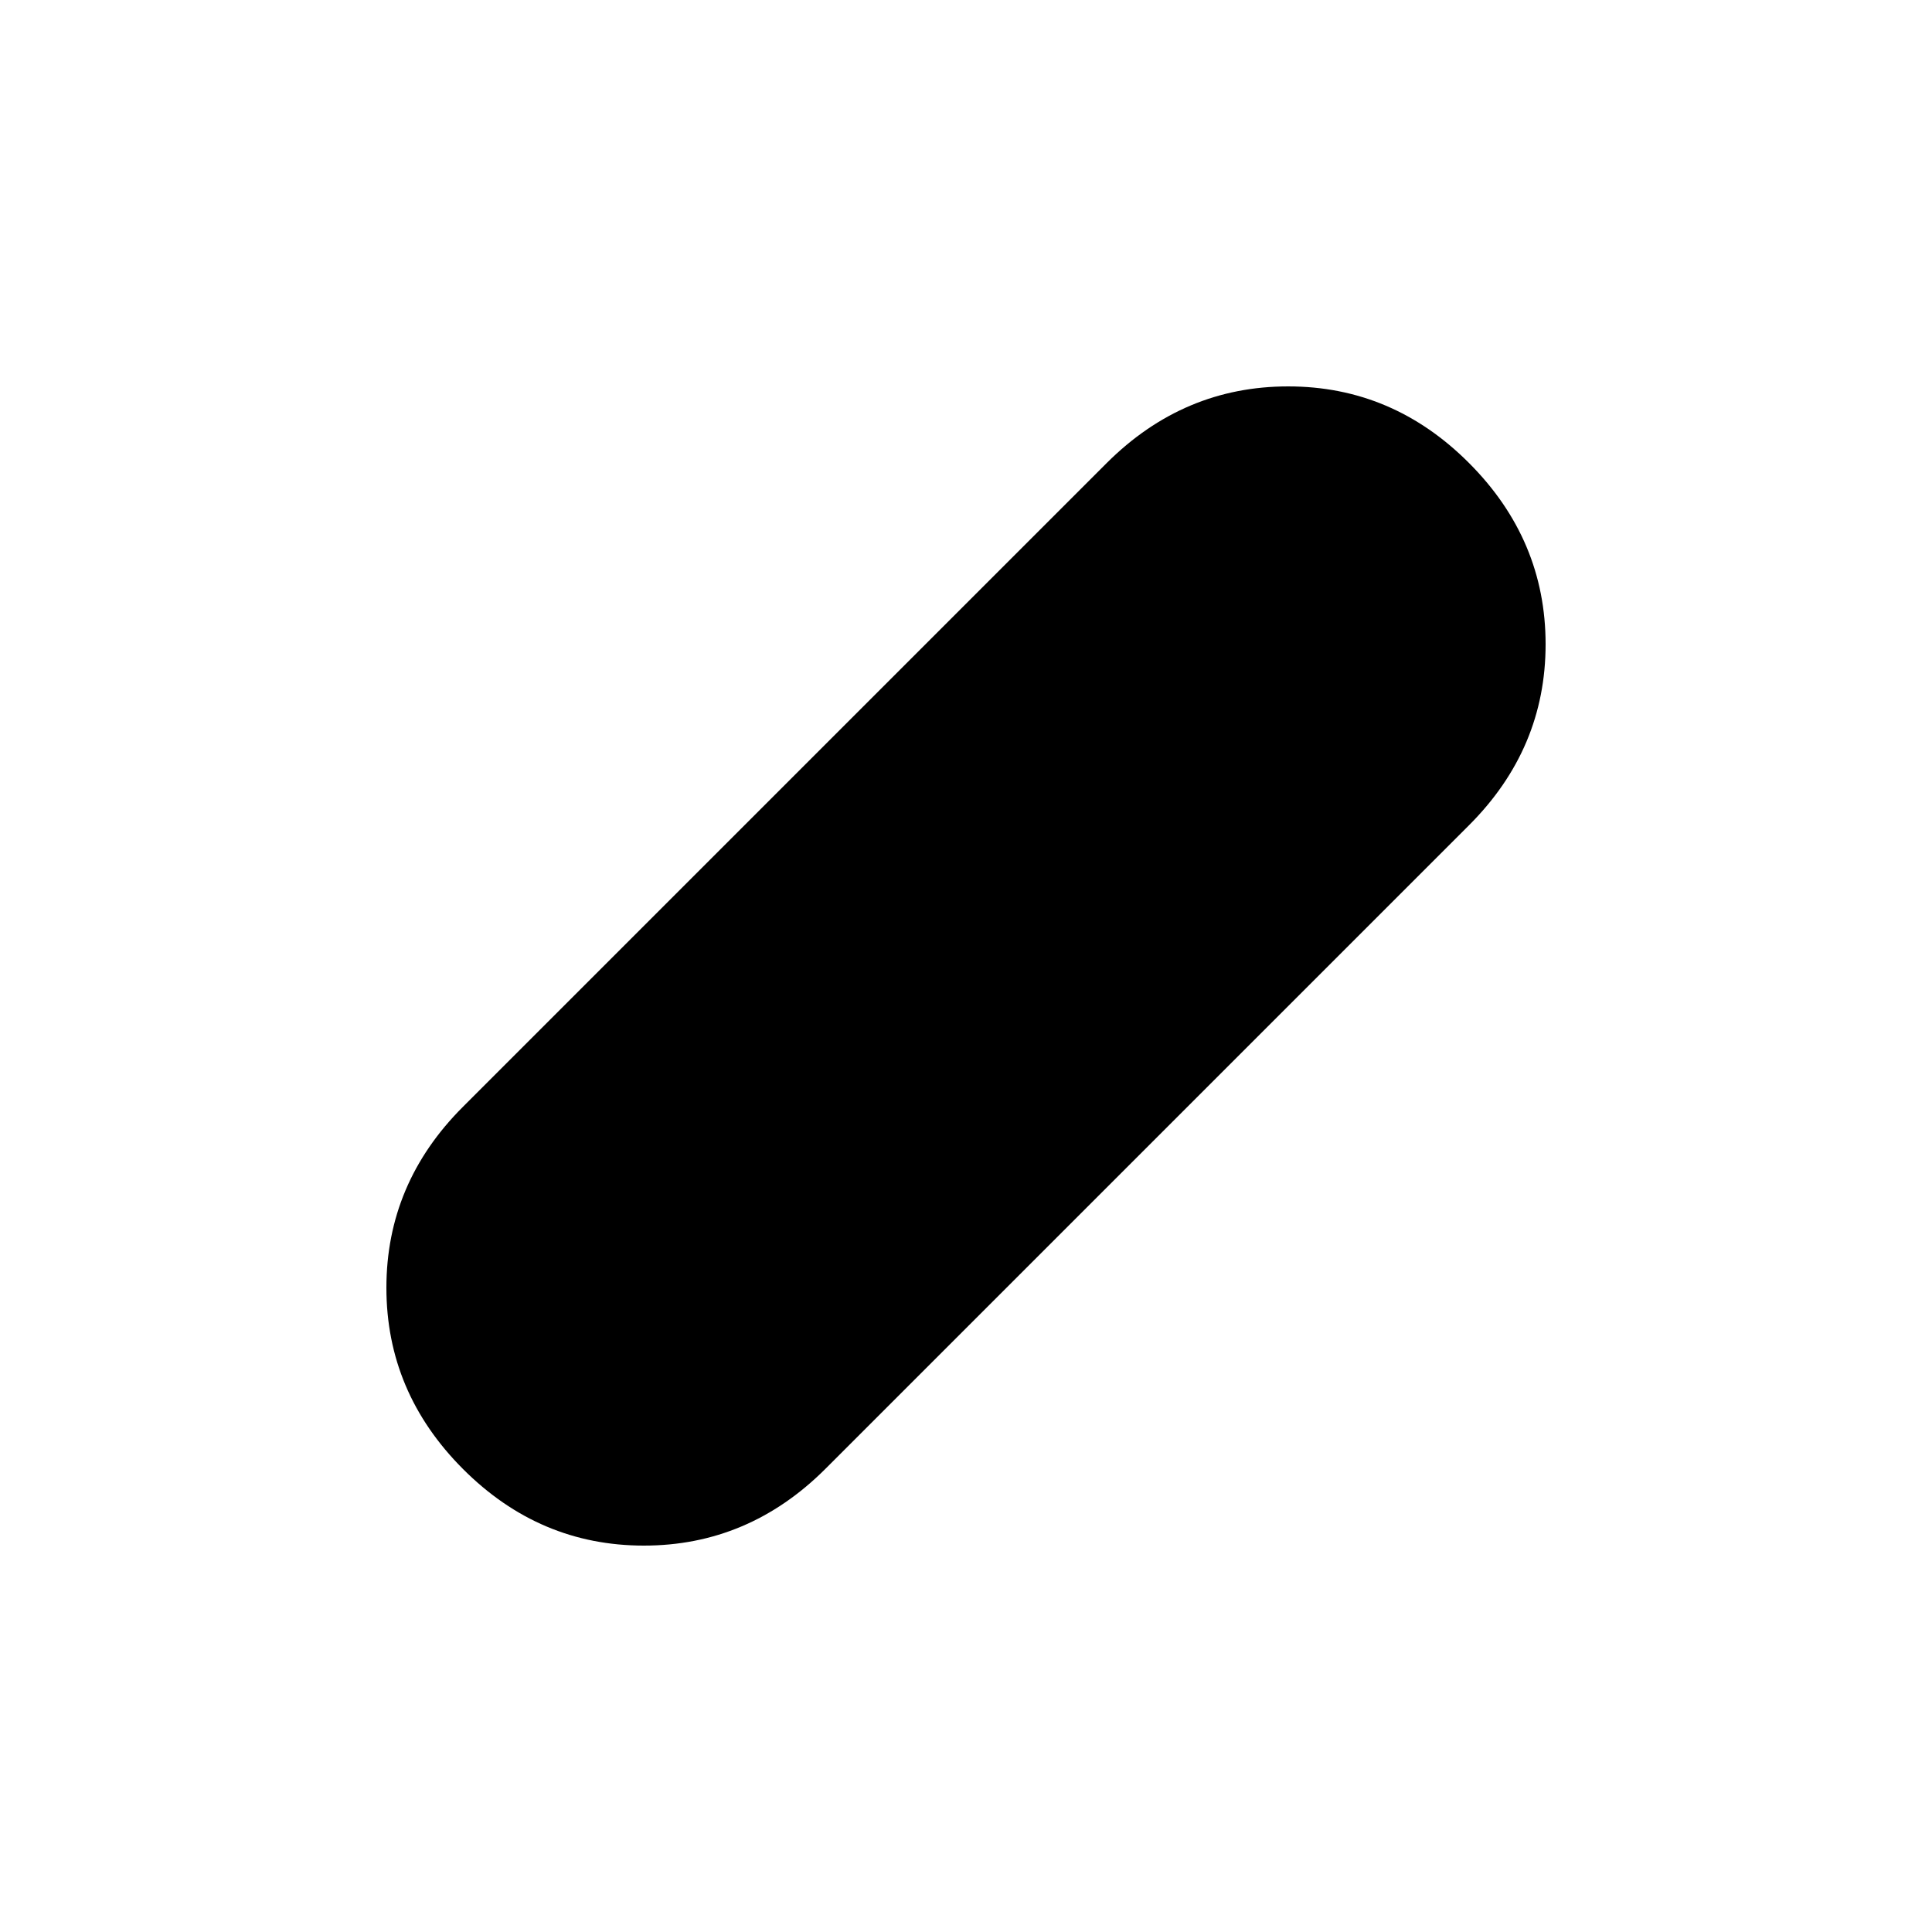 <svg xmlns="http://www.w3.org/2000/svg" width="48" height="48" viewBox="0 -960 960 960"><path d="M230-230.118q-38-38.117-38-90Q192-372 230-410l320-320q38.148-38 90.074-38Q692-768 730-729.882q38 38.117 38 90Q768-588 730-550L410-230q-38.148 38-90.074 38Q268-192 230-230.118Z"/></svg>